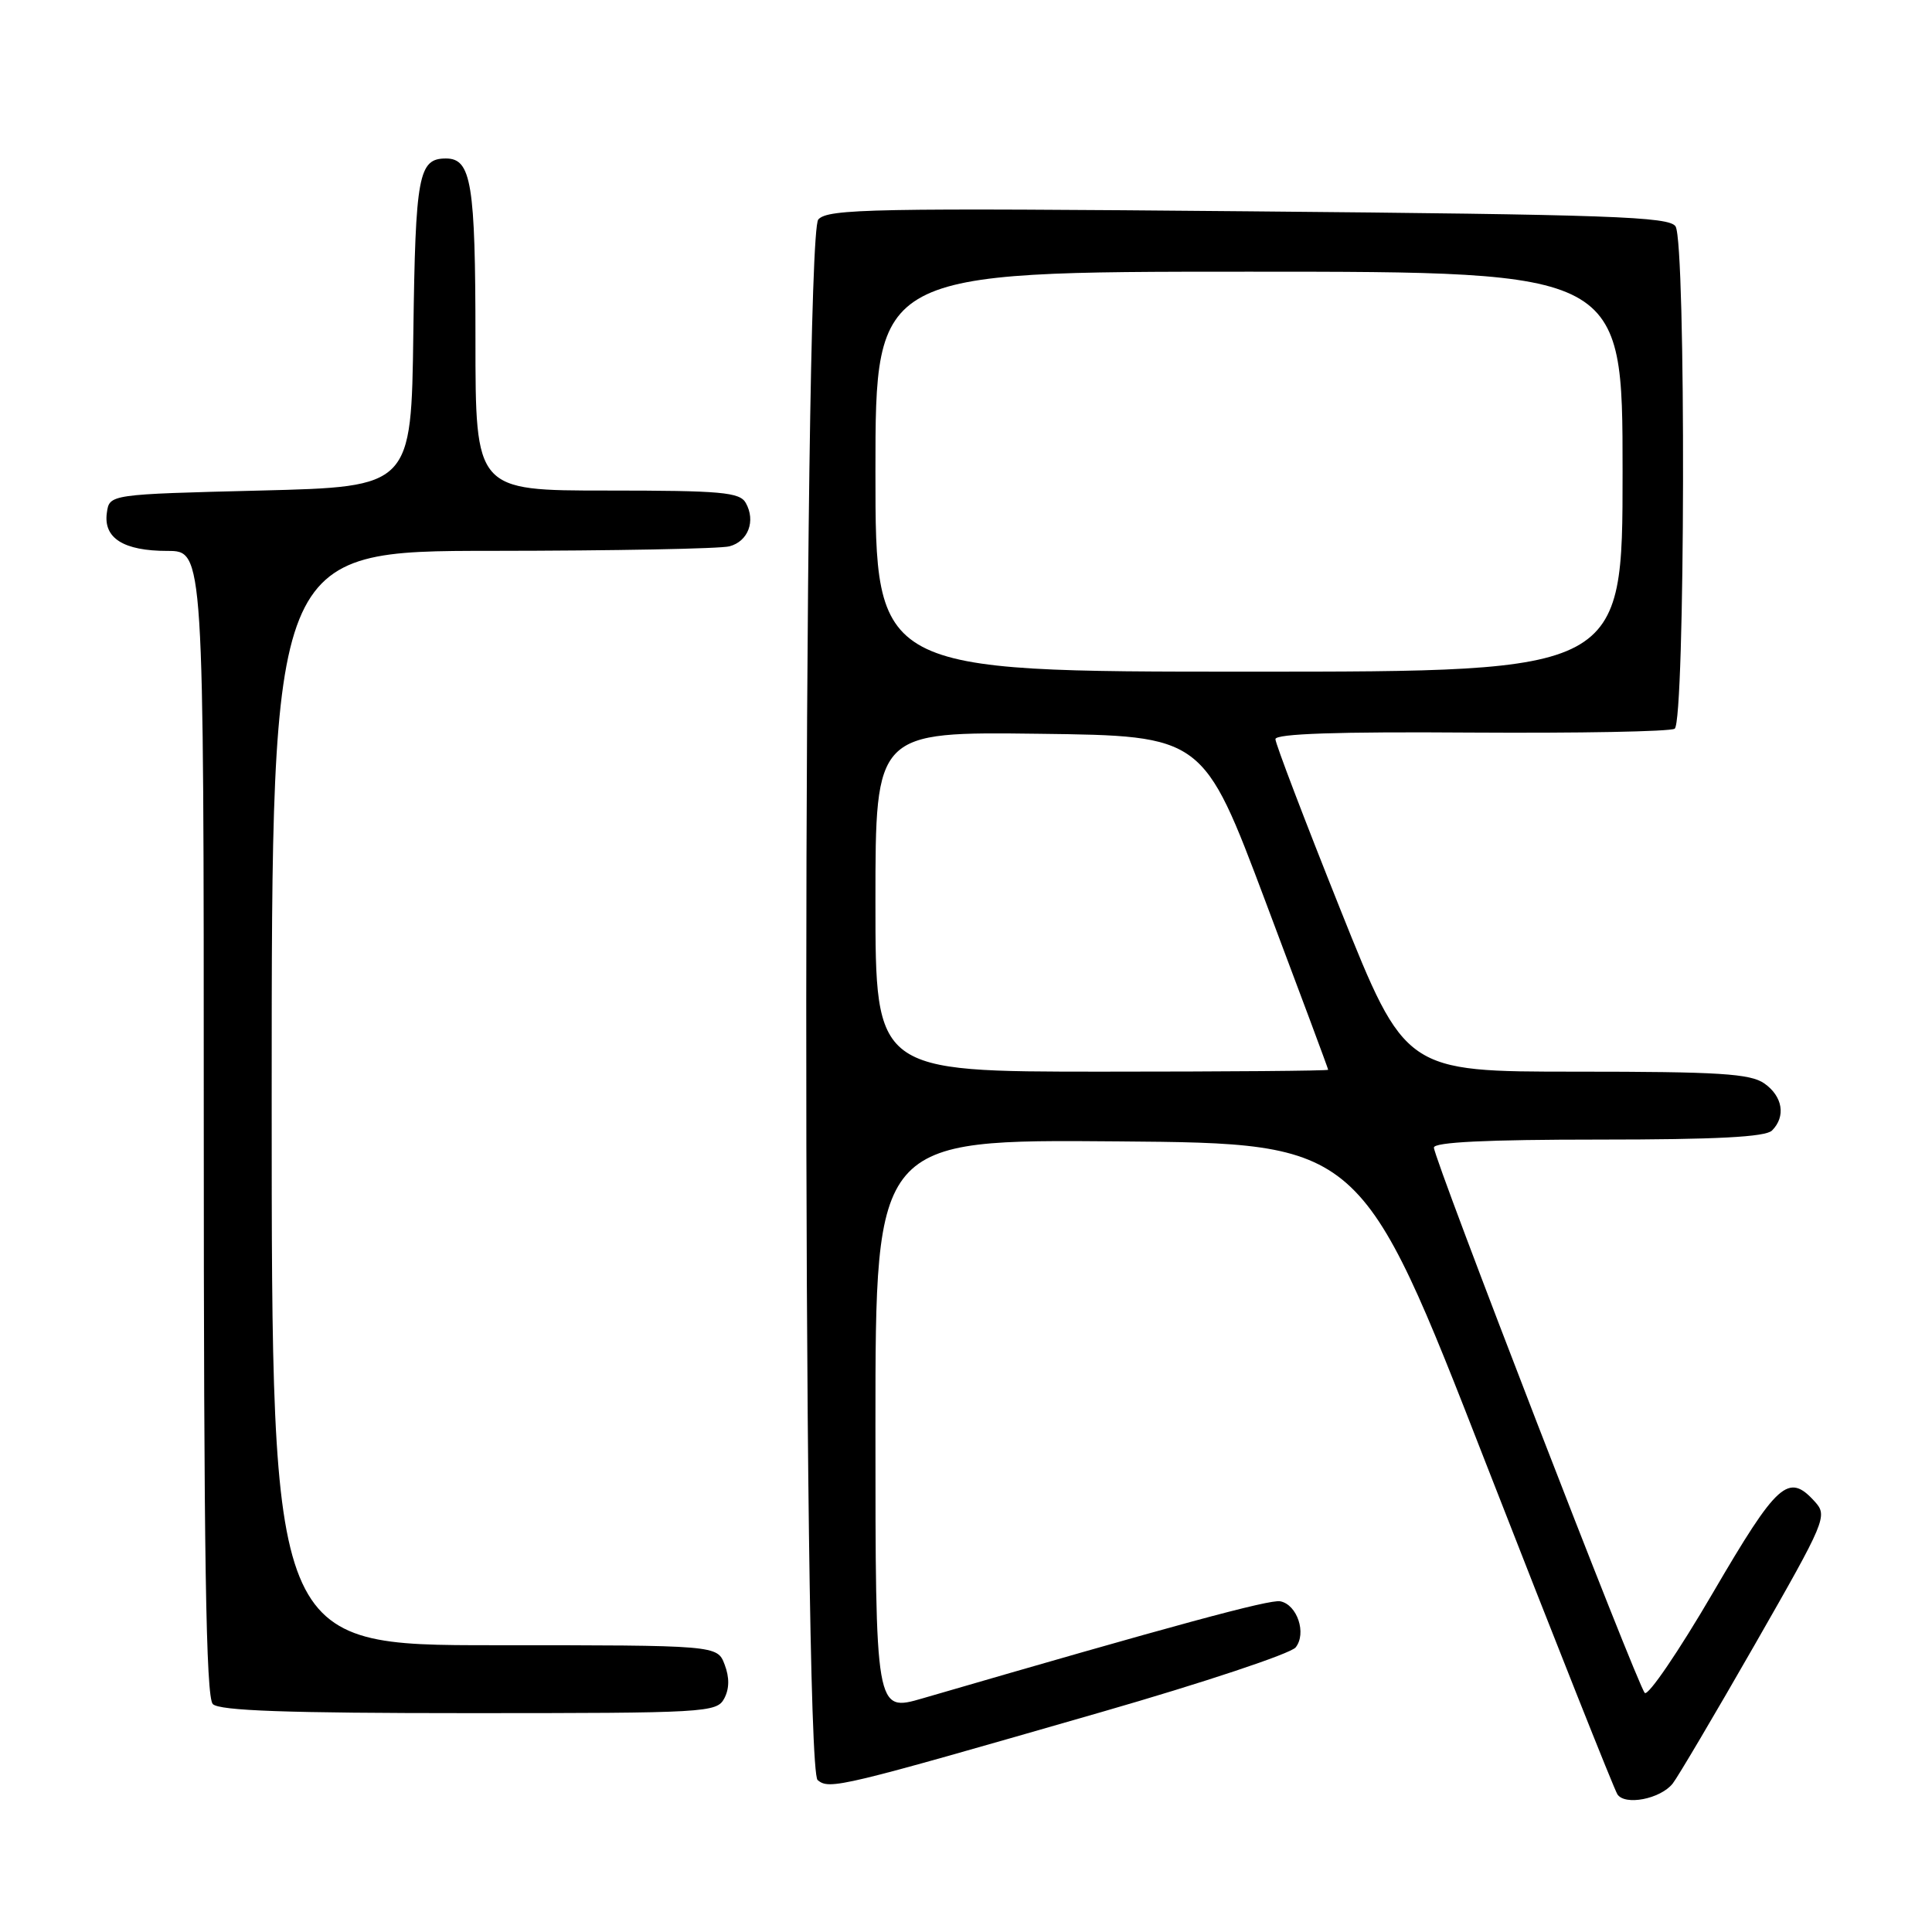 <?xml version="1.0" encoding="UTF-8" standalone="no"?>
<!DOCTYPE svg PUBLIC "-//W3C//DTD SVG 1.1//EN" "http://www.w3.org/Graphics/SVG/1.1/DTD/svg11.dtd" >
<svg xmlns="http://www.w3.org/2000/svg" xmlns:xlink="http://www.w3.org/1999/xlink" version="1.1" viewBox="0 0 256 256">
 <g >
 <path fill="currentColor"
d=" M 221.64 236.33 C 222.27 235.55 227.17 227.26 232.52 217.92 C 241.95 201.44 242.19 200.87 240.47 198.97 C 236.97 195.10 235.54 196.39 226.96 211.07 C 222.44 218.81 218.38 224.77 217.94 224.32 C 216.97 223.33 190.00 153.58 190.00 152.06 C 190.00 151.34 197.05 151.00 211.80 151.00 C 227.42 151.00 233.94 150.66 234.80 149.80 C 236.66 147.94 236.22 145.27 233.78 143.56 C 231.92 142.26 227.78 142.00 208.88 142.00 C 186.20 142.00 186.20 142.00 177.60 120.50 C 172.87 108.67 169.00 98.52 169.00 97.94 C 169.00 97.22 177.29 96.94 194.90 97.07 C 209.14 97.16 221.29 96.94 221.90 96.56 C 223.30 95.70 223.42 32.22 222.02 30.00 C 221.20 28.71 213.44 28.43 165.47 28.00 C 115.66 27.55 109.71 27.66 108.43 29.08 C 106.36 31.36 106.27 234.15 108.34 235.87 C 109.92 237.18 111.23 236.86 146.00 226.84 C 159.47 222.96 171.03 219.11 171.68 218.29 C 173.16 216.43 171.89 212.62 169.64 212.18 C 168.26 211.90 155.54 215.35 122.25 225.04 C 116.00 226.86 116.00 226.86 116.00 188.92 C 116.00 150.97 116.00 150.97 148.18 151.24 C 180.37 151.50 180.37 151.50 196.93 194.00 C 206.05 217.38 213.87 237.06 214.31 237.75 C 215.30 239.29 220.01 238.38 221.64 236.33 Z  M 95.96 225.07 C 96.65 223.78 96.67 222.27 96.02 220.57 C 95.05 218.00 95.05 218.00 65.52 218.00 C 36.00 218.00 36.00 218.00 36.00 145.50 C 36.00 73.00 36.00 73.00 65.25 72.99 C 81.34 72.98 95.47 72.71 96.66 72.39 C 99.14 71.73 100.16 69.03 98.82 66.64 C 98.02 65.22 95.59 65.00 80.45 65.00 C 63.00 65.00 63.00 65.00 63.00 44.93 C 63.00 24.32 62.46 21.00 59.09 21.00 C 55.45 21.00 55.05 23.17 54.77 44.08 C 54.50 64.50 54.50 64.50 34.50 65.00 C 14.50 65.50 14.50 65.50 14.16 67.94 C 13.68 71.31 16.37 73.00 22.19 73.00 C 27.00 73.00 27.00 73.00 27.00 148.80 C 27.00 206.42 27.29 224.89 28.20 225.80 C 29.08 226.68 38.01 227.00 62.16 227.00 C 93.54 227.00 94.97 226.92 95.96 225.07 Z  M 116.00 119.48 C 116.00 96.96 116.00 96.96 137.71 97.23 C 159.43 97.50 159.43 97.50 167.70 119.50 C 172.26 131.60 175.99 141.61 175.99 141.75 C 176.00 141.89 162.50 142.00 146.00 142.00 C 116.00 142.00 116.00 142.00 116.00 119.48 Z  M 116.00 62.50 C 116.00 36.00 116.00 36.00 165.50 36.00 C 215.00 36.00 215.00 36.00 215.00 62.50 C 215.00 89.00 215.00 89.00 165.50 89.00 C 116.00 89.00 116.00 89.00 116.00 62.50 Z "/>
</g>
</svg>